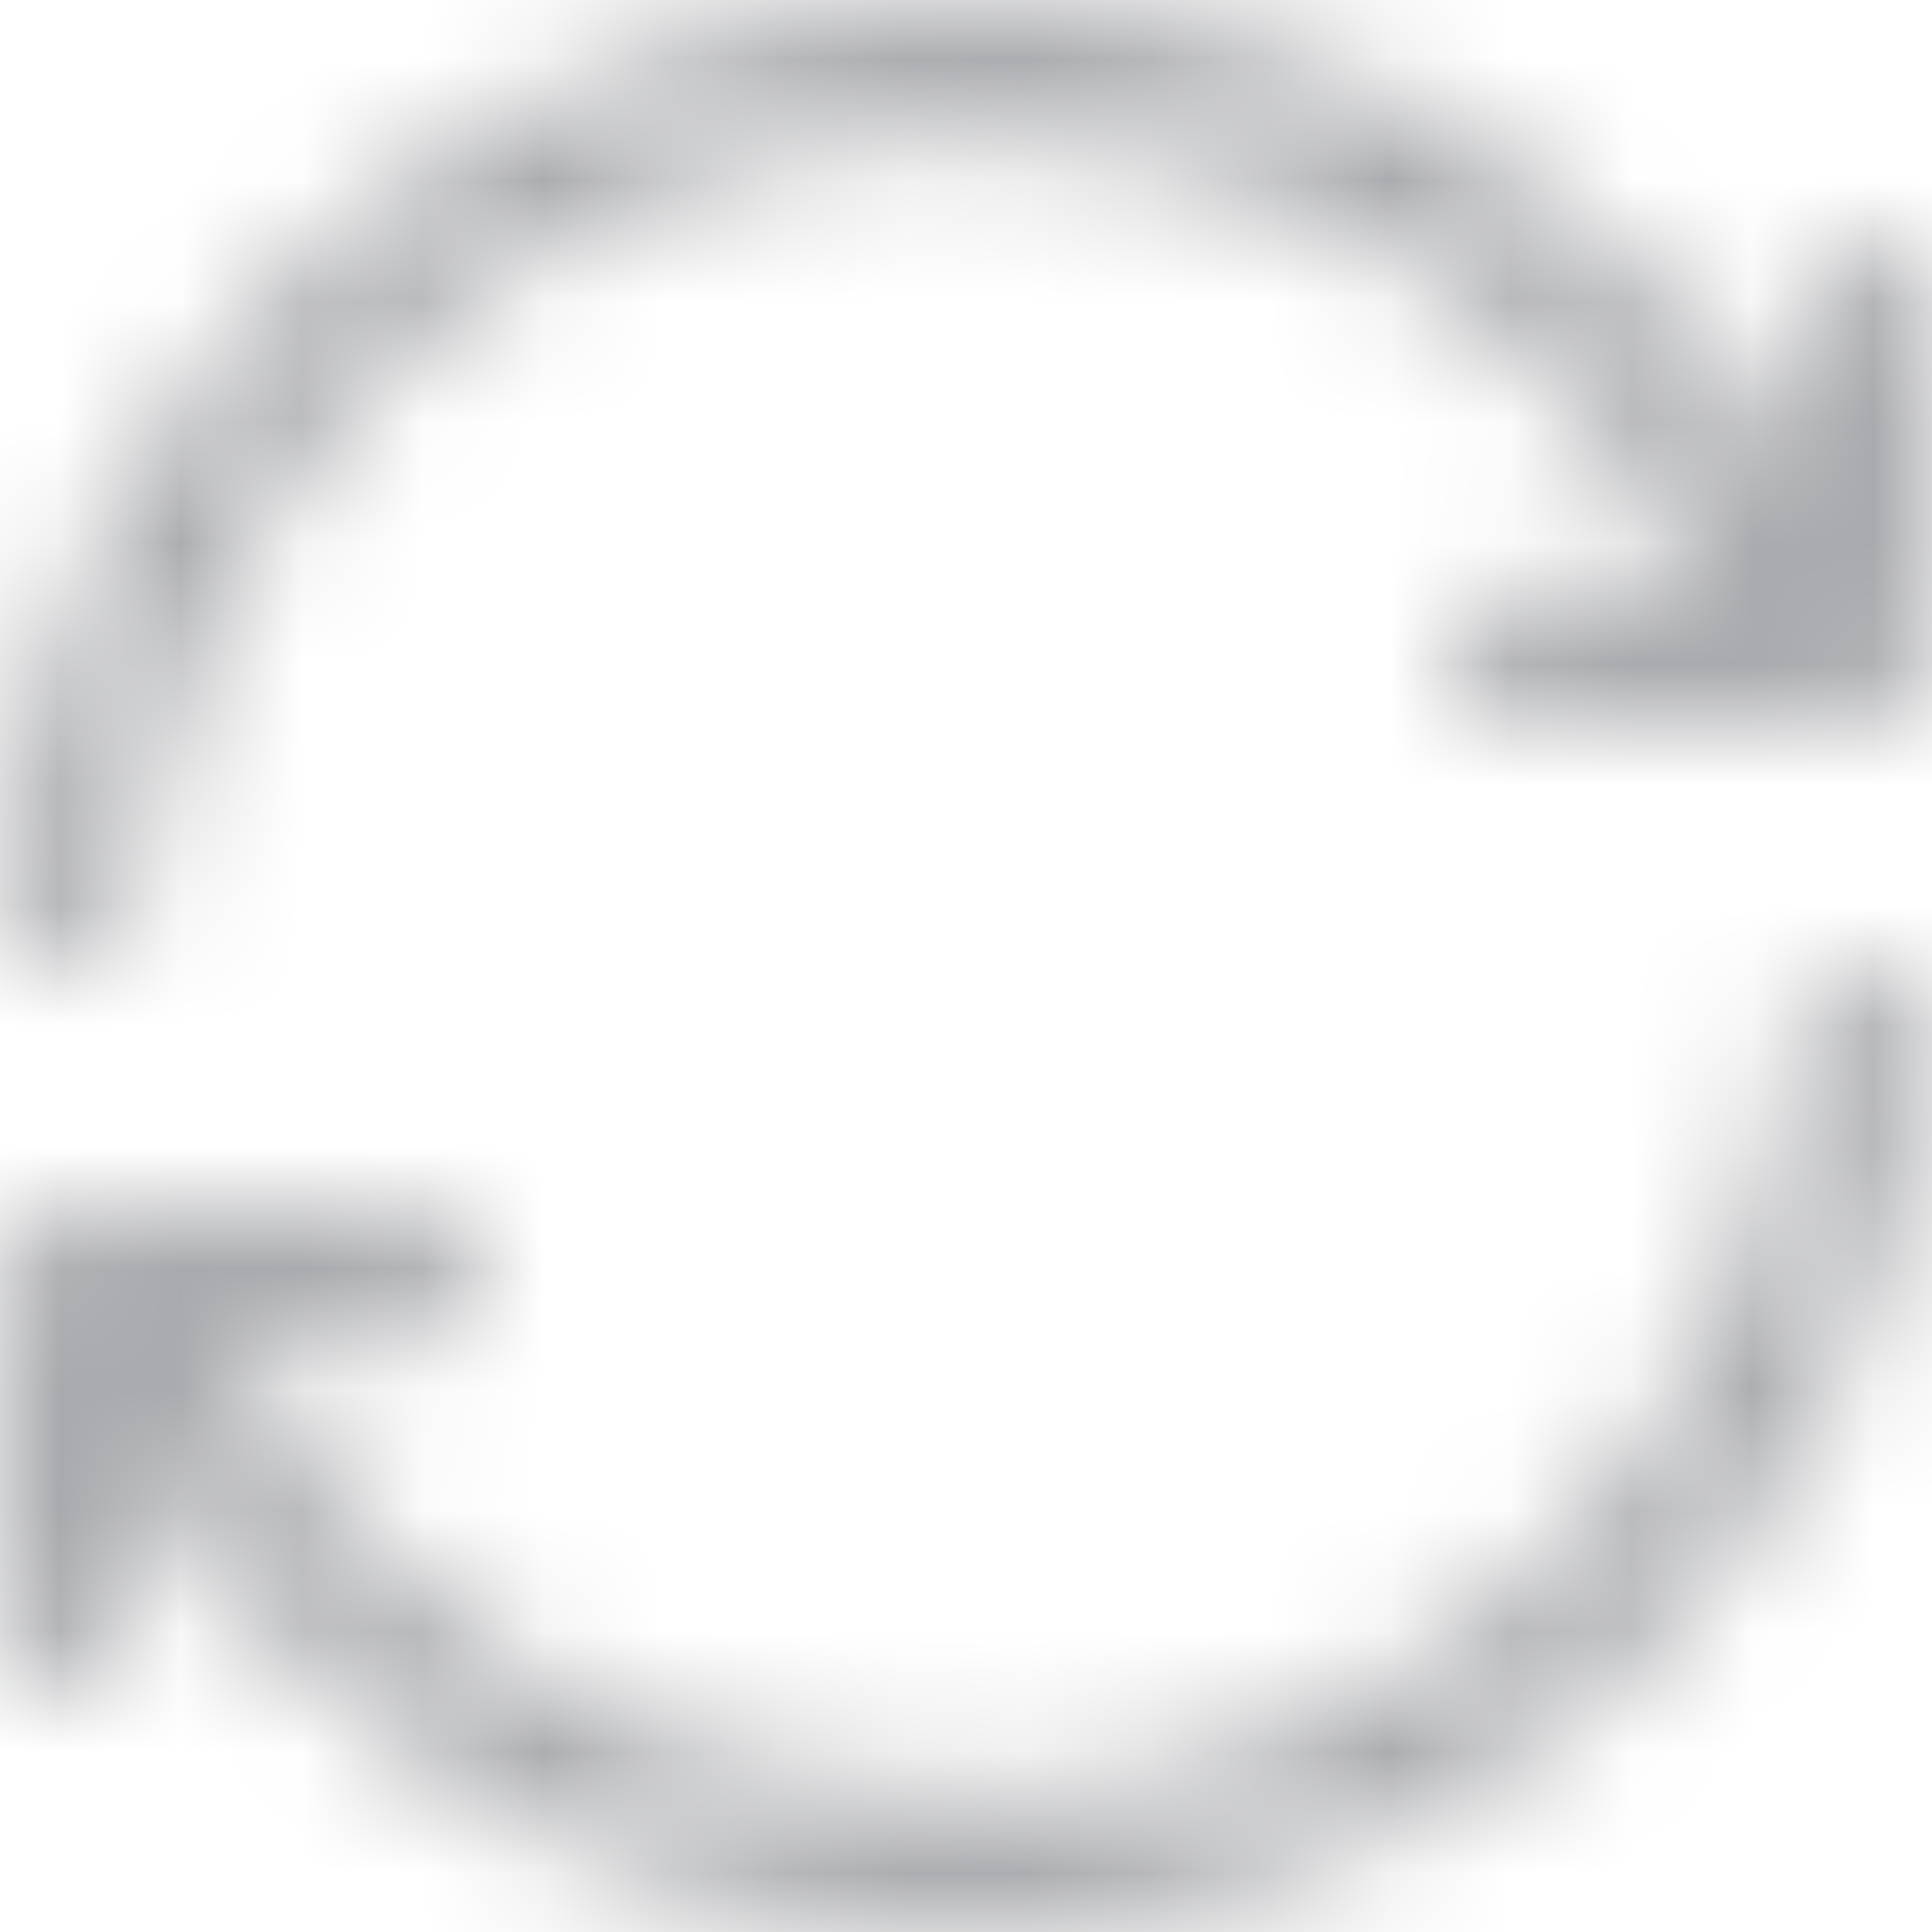 <svg xmlns="http://www.w3.org/2000/svg" xmlns:xlink="http://www.w3.org/1999/xlink" width="16" height="16" viewBox="0 0 16 16">
    <defs>
        <path id="8pyf45auda" d="M15.458 8.002c-.31-.024-.58.209-.603.518-.13 1.725-.9 3.327-2.17 4.51-1.276 1.19-2.94 1.845-4.685 1.845-1.36 0-2.673-.395-3.8-1.145-.99-.658-1.79-1.553-2.325-2.605h1.563c.31 0 .562-.252.562-.563 0-.31-.252-.562-.563-.562H.563c-.311 0-.563.252-.563.563v2.874c0 .311.252.563.563.563.31 0 .562-.252.562-.563v-1.343c.61 1.026 1.447 1.904 2.452 2.573C4.889 15.54 6.417 16 8 16c2.031 0 3.969-.762 5.453-2.147 1.478-1.376 2.374-3.24 2.524-5.248.023-.31-.208-.58-.52-.603zM15.438 2c-.311 0-.563.252-.563.563v1.343c-.61-1.026-1.447-1.904-2.453-2.573C11.11.46 9.582 0 8 0 5.969 0 4.031.762 2.547 2.147 1.069 3.523.173 5.387.022 7.395c-.024.31.21.58.519.603C.555 8 .569 8 .583 8c.292 0 .537-.225.56-.52.13-1.725.9-3.327 2.17-4.51C4.59 1.78 6.255 1.125 8 1.125c1.36 0 2.673.395 3.8 1.145.99.658 1.79 1.553 2.325 2.605h-1.563c-.31 0-.562.252-.562.563 0 .31.252.562.563.562h2.874c.311 0 .563-.252.563-.563V2.563c0-.31-.252-.562-.563-.562z"/>
    </defs>
    <g fill="none" fill-rule="evenodd">
        <mask id="9jlivzy8lb" fill="#fff">
            <use xlink:href="#8pyf45auda"/>
        </mask>
        <g fill="#A9AAAD" mask="url(#9jlivzy8lb)">
            <path d="M0 0H16V16H0z"/>
        </g>
    </g>
</svg>
